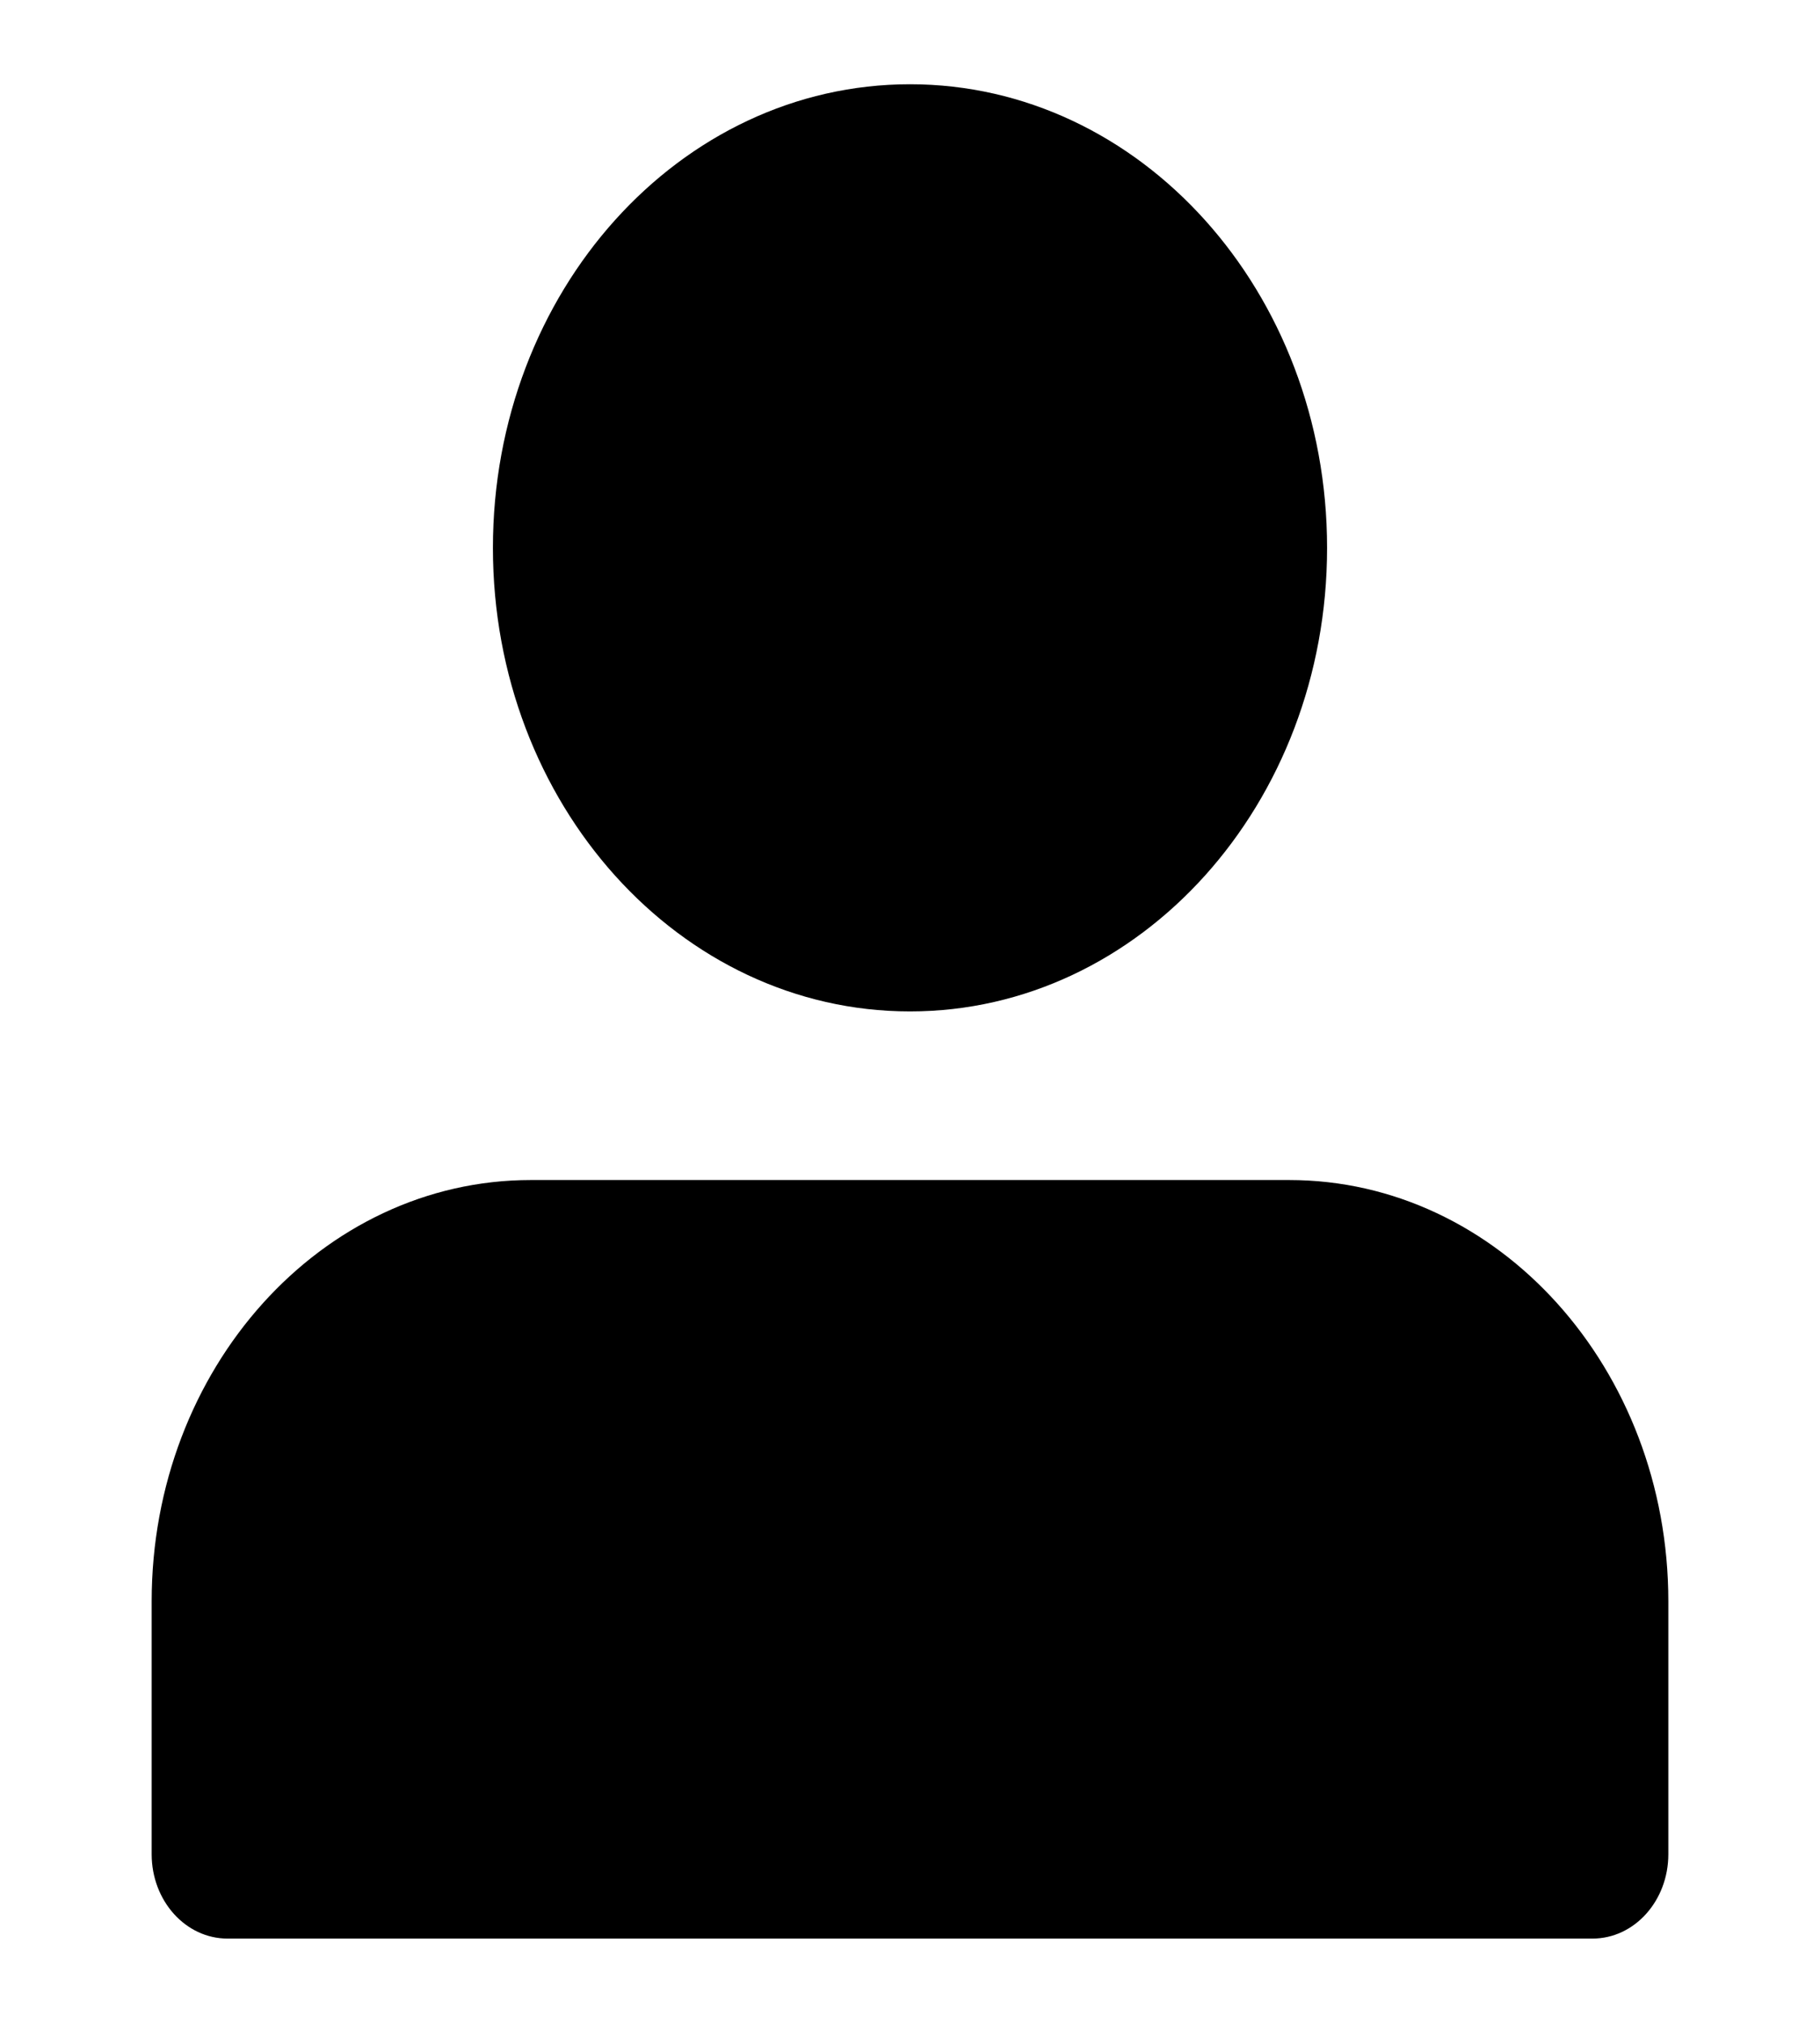 <svg width="18" height="20" viewBox="0 0 18 20" fill="none" xmlns="http://www.w3.org/2000/svg">
<path d="M9 0.833C6.722 0.833 4.875 2.885 4.875 5.417C4.875 7.948 6.722 10 9 10C11.278 10 13.125 7.948 13.125 5.417C13.125 2.885 11.278 0.833 9 0.833Z" fill="black"/>
<path d="M5.25 11.667C3.179 11.667 1.5 13.532 1.5 15.833V18.333C1.5 18.794 1.836 19.167 2.25 19.167H15.75C16.164 19.167 16.5 18.794 16.5 18.333V15.833C16.5 13.532 14.821 11.667 12.75 11.667H5.25Z" fill="black"/>
</svg>
